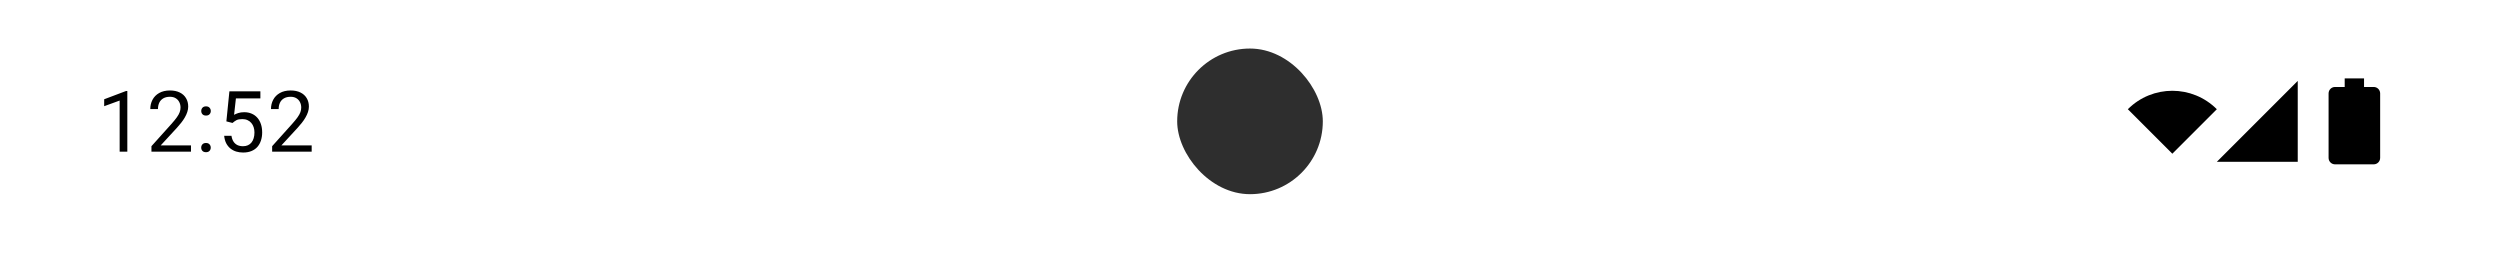 <svg width="412" height="46" viewBox="0 0 412 46" fill="none" xmlns="http://www.w3.org/2000/svg">
<path d="M20.983 14.992V25H19.719V16.571L17.169 17.501V16.359L20.785 14.992H20.983ZM31.474 23.961V25H24.959V24.091L28.22 20.461C28.621 20.014 28.931 19.636 29.149 19.326C29.373 19.012 29.528 18.731 29.614 18.485C29.705 18.235 29.751 17.98 29.751 17.72C29.751 17.392 29.683 17.095 29.546 16.831C29.414 16.562 29.218 16.348 28.958 16.189C28.698 16.029 28.384 15.949 28.015 15.949C27.573 15.949 27.203 16.036 26.907 16.209C26.616 16.378 26.397 16.615 26.251 16.92C26.105 17.225 26.032 17.576 26.032 17.973H24.768C24.768 17.412 24.891 16.899 25.137 16.435C25.383 15.97 25.747 15.601 26.23 15.327C26.713 15.049 27.308 14.91 28.015 14.91C28.644 14.91 29.181 15.022 29.628 15.245C30.075 15.464 30.416 15.774 30.653 16.175C30.895 16.571 31.016 17.036 31.016 17.569C31.016 17.861 30.965 18.157 30.865 18.458C30.77 18.754 30.635 19.05 30.462 19.347C30.293 19.643 30.095 19.935 29.867 20.222C29.644 20.509 29.405 20.791 29.149 21.069L26.483 23.961H31.474ZM33.159 24.33C33.159 24.116 33.225 23.936 33.357 23.79C33.494 23.64 33.69 23.564 33.945 23.564C34.2 23.564 34.394 23.64 34.526 23.79C34.663 23.936 34.731 24.116 34.731 24.33C34.731 24.54 34.663 24.717 34.526 24.863C34.394 25.009 34.2 25.082 33.945 25.082C33.69 25.082 33.494 25.009 33.357 24.863C33.225 24.717 33.159 24.54 33.159 24.33ZM33.166 18.294C33.166 18.08 33.232 17.9 33.364 17.754C33.501 17.604 33.697 17.528 33.952 17.528C34.207 17.528 34.401 17.604 34.533 17.754C34.67 17.9 34.738 18.08 34.738 18.294C34.738 18.504 34.67 18.681 34.533 18.827C34.401 18.973 34.207 19.046 33.952 19.046C33.697 19.046 33.501 18.973 33.364 18.827C33.232 18.681 33.166 18.504 33.166 18.294ZM38.317 20.263L37.306 20.003L37.805 15.047H42.911V16.216H38.878L38.577 18.923C38.759 18.818 38.99 18.72 39.268 18.629C39.55 18.538 39.874 18.492 40.238 18.492C40.699 18.492 41.111 18.572 41.476 18.731C41.84 18.886 42.15 19.11 42.405 19.401C42.665 19.693 42.863 20.044 43 20.454C43.137 20.864 43.205 21.322 43.205 21.828C43.205 22.307 43.139 22.746 43.007 23.148C42.879 23.549 42.685 23.899 42.426 24.2C42.166 24.496 41.838 24.727 41.441 24.891C41.05 25.055 40.587 25.137 40.054 25.137C39.653 25.137 39.272 25.082 38.912 24.973C38.557 24.859 38.238 24.688 37.955 24.46C37.677 24.227 37.449 23.94 37.272 23.599C37.098 23.252 36.989 22.847 36.943 22.382H38.147C38.201 22.756 38.31 23.07 38.475 23.325C38.639 23.58 38.853 23.774 39.117 23.906C39.386 24.034 39.698 24.098 40.054 24.098C40.355 24.098 40.621 24.045 40.853 23.94C41.086 23.836 41.282 23.685 41.441 23.489C41.601 23.293 41.722 23.056 41.804 22.778C41.89 22.5 41.934 22.188 41.934 21.842C41.934 21.527 41.89 21.236 41.804 20.967C41.717 20.698 41.587 20.463 41.414 20.263C41.245 20.062 41.038 19.907 40.792 19.798C40.546 19.684 40.263 19.627 39.944 19.627C39.52 19.627 39.199 19.684 38.98 19.798C38.766 19.912 38.545 20.067 38.317 20.263ZM51.364 23.961V25H44.85V24.091L48.11 20.461C48.511 20.014 48.821 19.636 49.04 19.326C49.263 19.012 49.418 18.731 49.505 18.485C49.596 18.235 49.642 17.98 49.642 17.72C49.642 17.392 49.573 17.095 49.437 16.831C49.304 16.562 49.108 16.348 48.849 16.189C48.589 16.029 48.274 15.949 47.905 15.949C47.463 15.949 47.094 16.036 46.798 16.209C46.506 16.378 46.287 16.615 46.142 16.92C45.996 17.225 45.923 17.576 45.923 17.973H44.658C44.658 17.412 44.781 16.899 45.027 16.435C45.273 15.97 45.638 15.601 46.121 15.327C46.604 15.049 47.199 14.91 47.905 14.91C48.534 14.91 49.072 15.022 49.519 15.245C49.965 15.464 50.307 15.774 50.544 16.175C50.785 16.571 50.906 17.036 50.906 17.569C50.906 17.861 50.856 18.157 50.756 18.458C50.66 18.754 50.526 19.05 50.352 19.347C50.184 19.643 49.986 19.935 49.758 20.222C49.535 20.509 49.295 20.791 49.04 21.069L46.374 23.961H51.364Z" fill="black"/>
<path d="M350.667 18L358 25.333L365.333 18C361.28 13.947 354.72 13.947 350.667 18Z" fill="black"/>
<path d="M378.667 13.333L365.333 26.667H378.667V13.333Z" fill="black"/>
<path d="M389.594 12.917H386.406V14.333H384.812C384.226 14.333 383.75 14.809 383.75 15.396V26.021C383.75 26.608 384.226 27.083 384.812 27.083H391.188C391.774 27.083 392.25 26.608 392.25 26.021V15.396C392.25 14.809 391.774 14.333 391.188 14.333H389.594V12.917Z" fill="black"/>
<rect x="194" y="8" width="24" height="24" rx="12" fill="#2E2E2E"/>
</svg>
